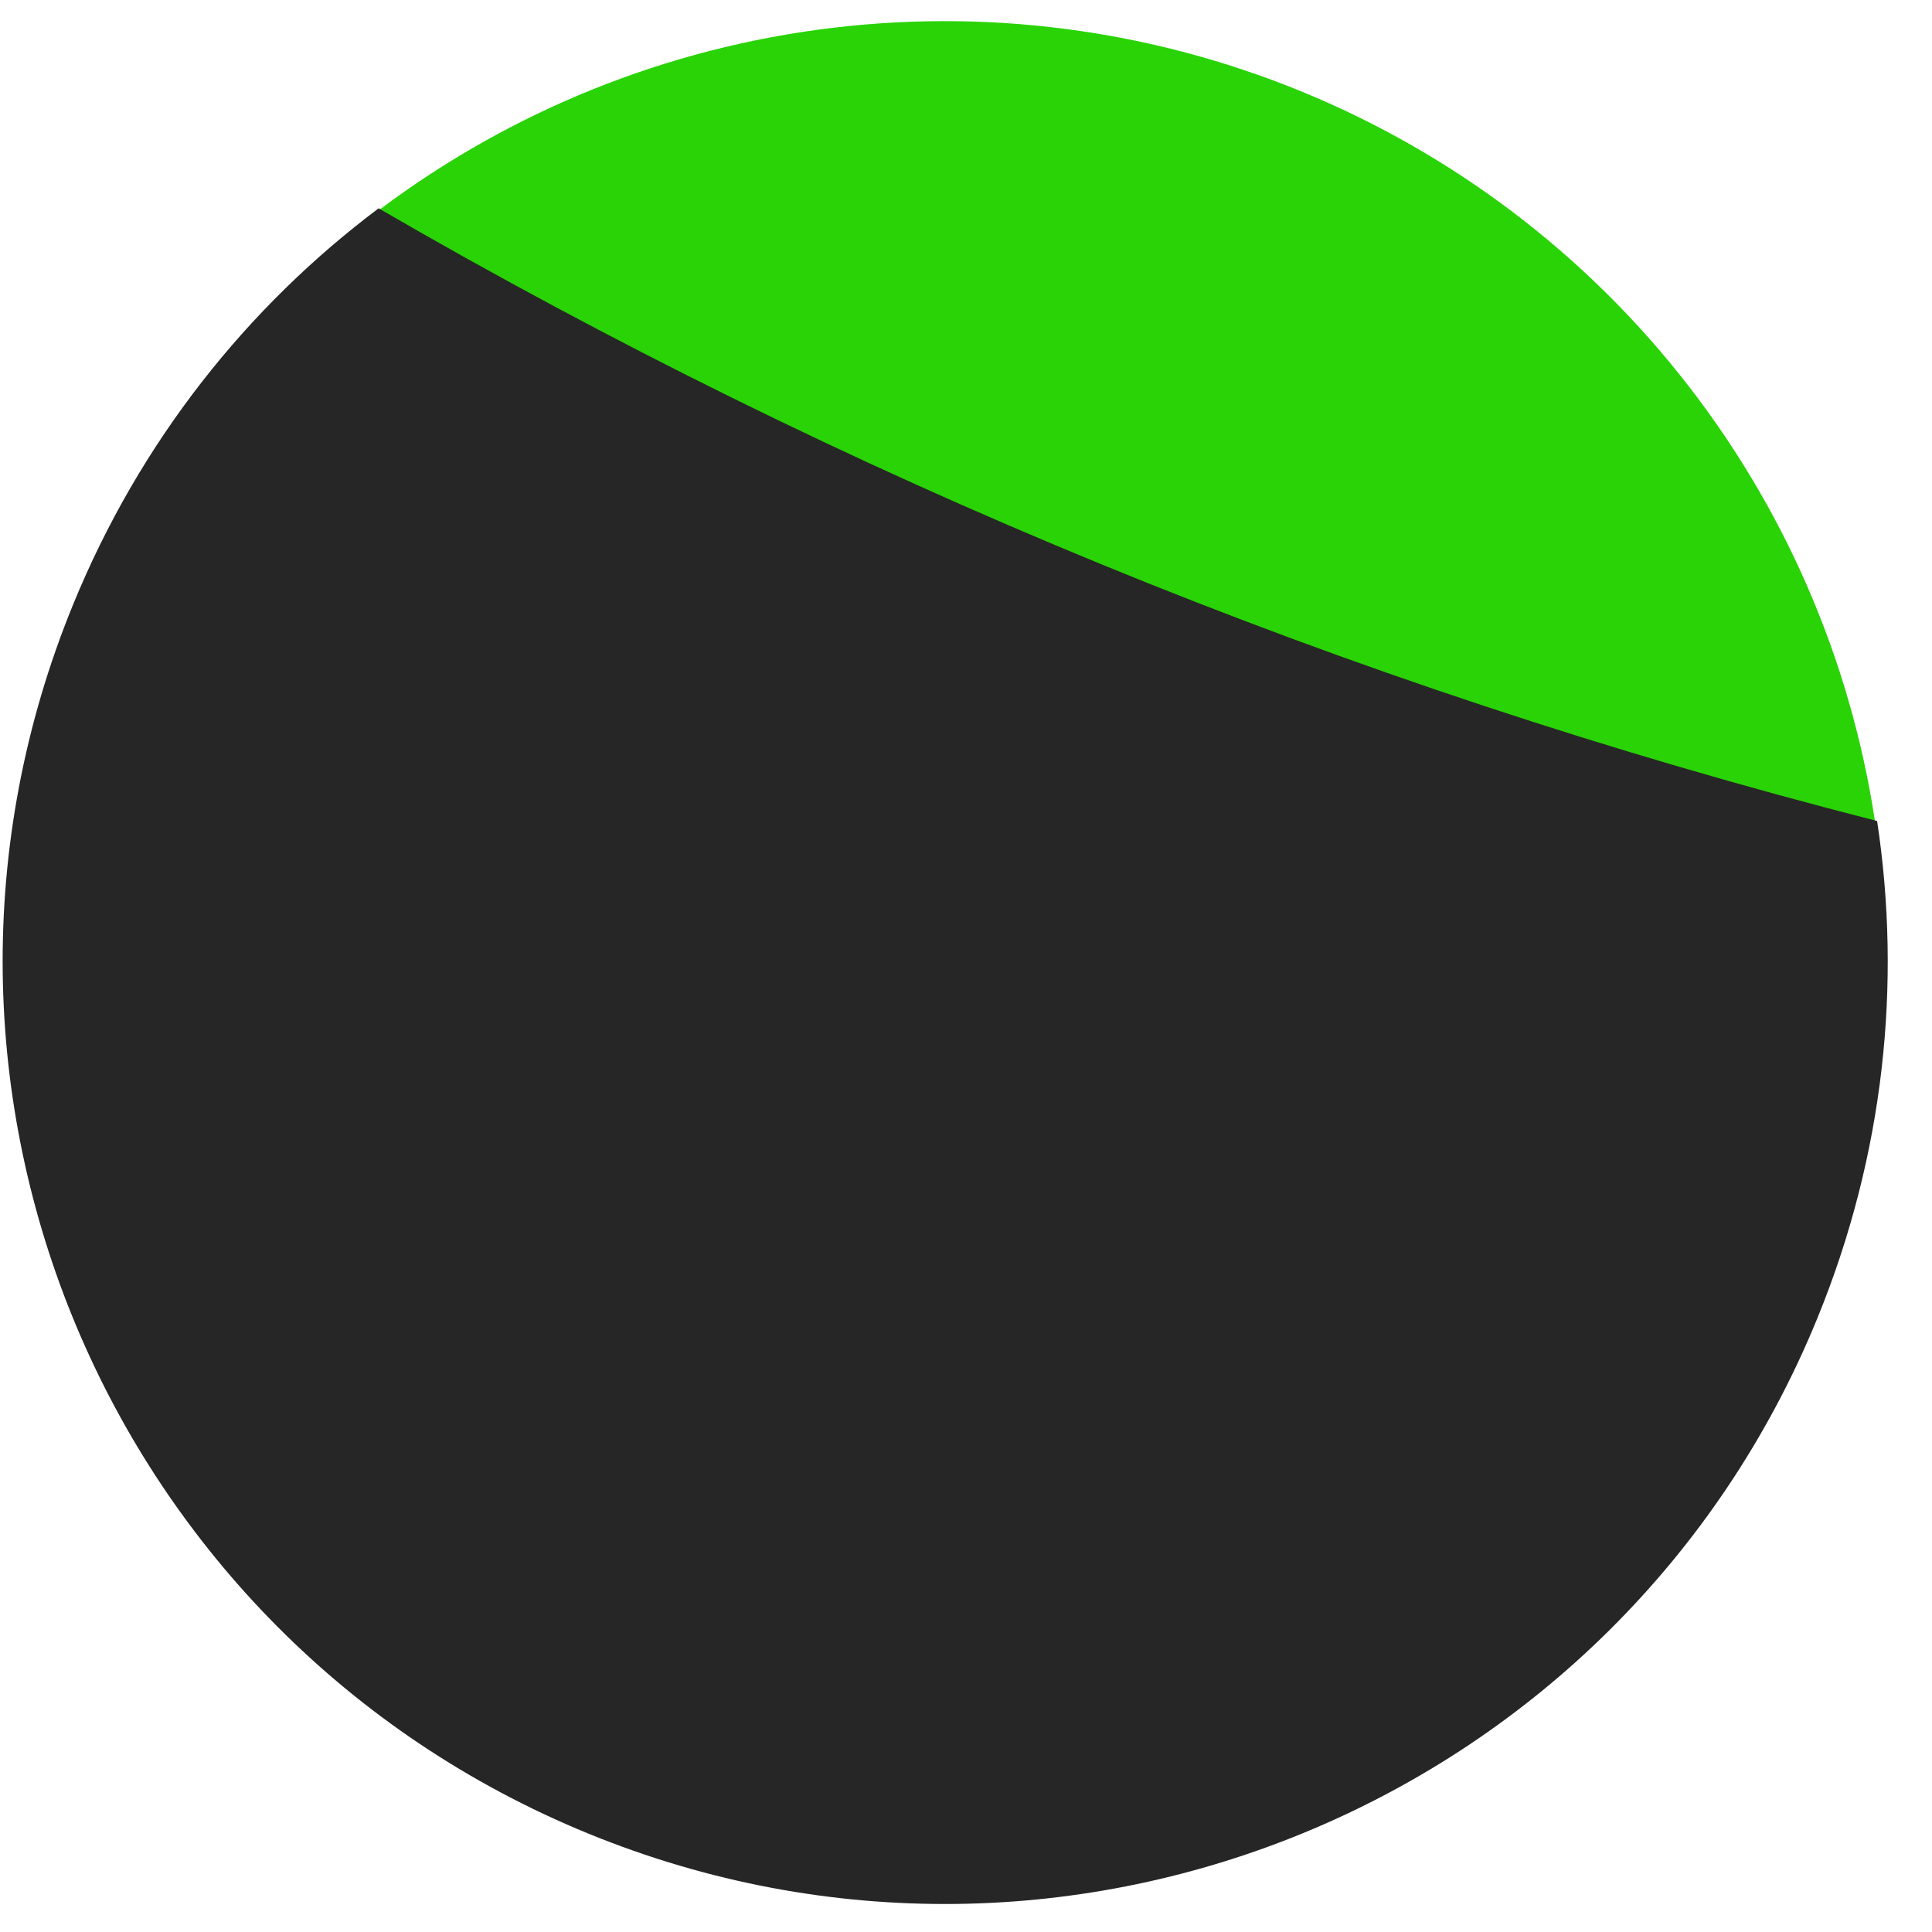 <svg width="41" height="41" viewBox="0 0 41 41" fill="none" xmlns="http://www.w3.org/2000/svg">
<circle cx="20.045" cy="20.419" r="19.97" transform="rotate(22.248 20.045 20.419)" fill="#29D305"/>
<path fill-rule="evenodd" clip-rule="evenodd" d="M8.035 4.421C17.867 10.129 28.546 14.541 39.835 17.423C40.359 20.875 39.985 24.508 38.567 27.975C34.385 38.197 22.709 43.093 12.487 38.912C2.265 34.73 -2.631 23.054 1.55 12.832C2.967 9.368 5.245 6.516 8.035 4.421Z" fill="#262626"/>
</svg>
